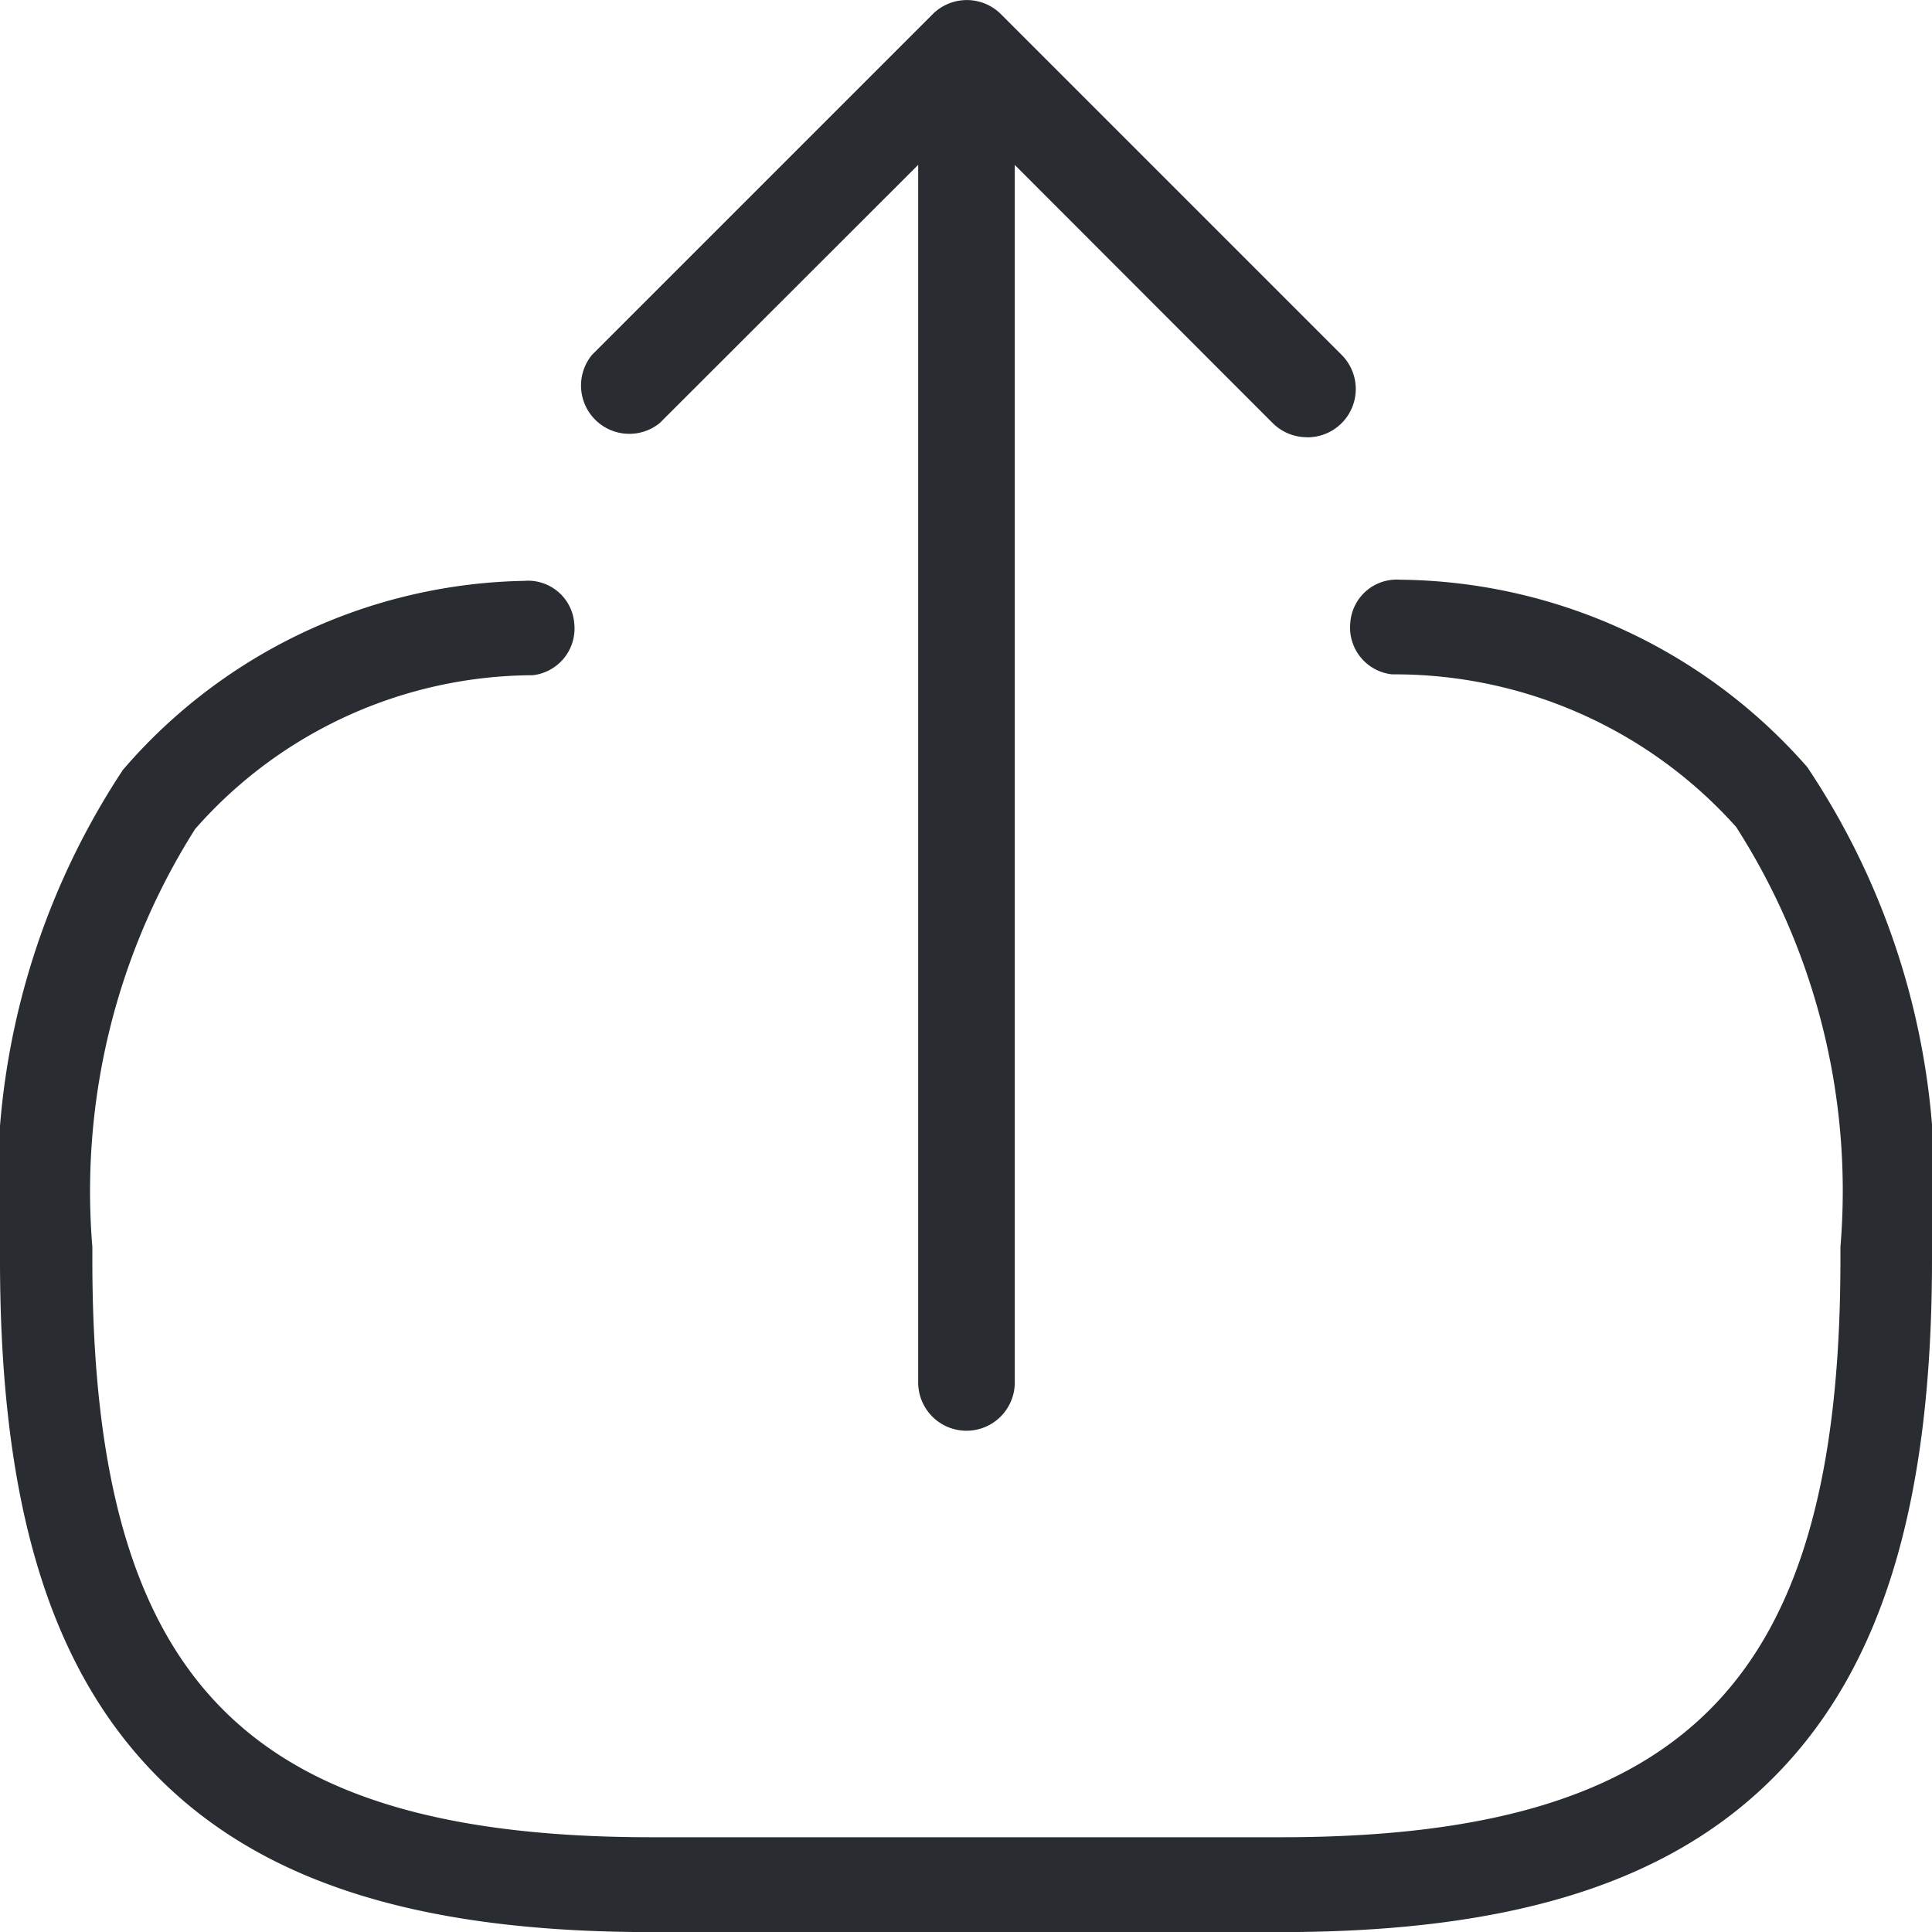 <svg xmlns="http://www.w3.org/2000/svg" width="20" height="20" viewBox="0 0 20 20">
    <path data-name="패스 15507" d="M15.238 22.4H8.722c-2.424 0-4.06-.523-5.148-1.646S1.98 17.943 1.98 15.441v-.134a7.814 7.814 0 0 1 1.273-4.939 5.61 5.61 0 0 1 4.154-1.956.48.48 0 0 1 .518.443.487.487 0 0 1-.43.534A4.673 4.673 0 0 0 4 10.981a7.008 7.008 0 0 0-1.064 4.326v.134c0 2.225.418 3.692 1.316 4.619s2.319 1.358 4.474 1.358h6.516c2.155 0 3.576-.432 4.474-1.358s1.316-2.394 1.316-4.619v-.134a6.976 6.976 0 0 0-1.08-4.348 4.739 4.739 0 0 0-3.56-1.579.487.487 0 0 1-.434-.531.481.481 0 0 1 .512-.449 5.675 5.675 0 0 1 4.218 1.939 7.781 7.781 0 0 1 1.292 4.966v.134c0 2.5-.507 4.19-1.594 5.313S17.662 22.4 15.238 22.4z" transform="translate(-1.98 -2.399)" style="fill:#292d32"/>
    <path data-name="패스 15508" d="M12 16.752a.5.5 0 0 1-.5-.5V3.62a.5.5 0 1 1 1 0v12.632a.5.5 0 0 1-.5.5z" transform="translate(-1.995 -1.941)" style="fill:#292d32"/>
    <path data-name="패스 15509" d="M15.7 6.526a.5.5 0 0 1-.354-.146l-3.17-3.173L9 6.38a.5.5 0 0 1-.7-.707l3.526-3.526a.5.5 0 0 1 .707 0l3.526 3.526a.5.5 0 0 1-.354.854z" transform="translate(-2.171 -2)" style="fill:#292d32"/>
</svg>
